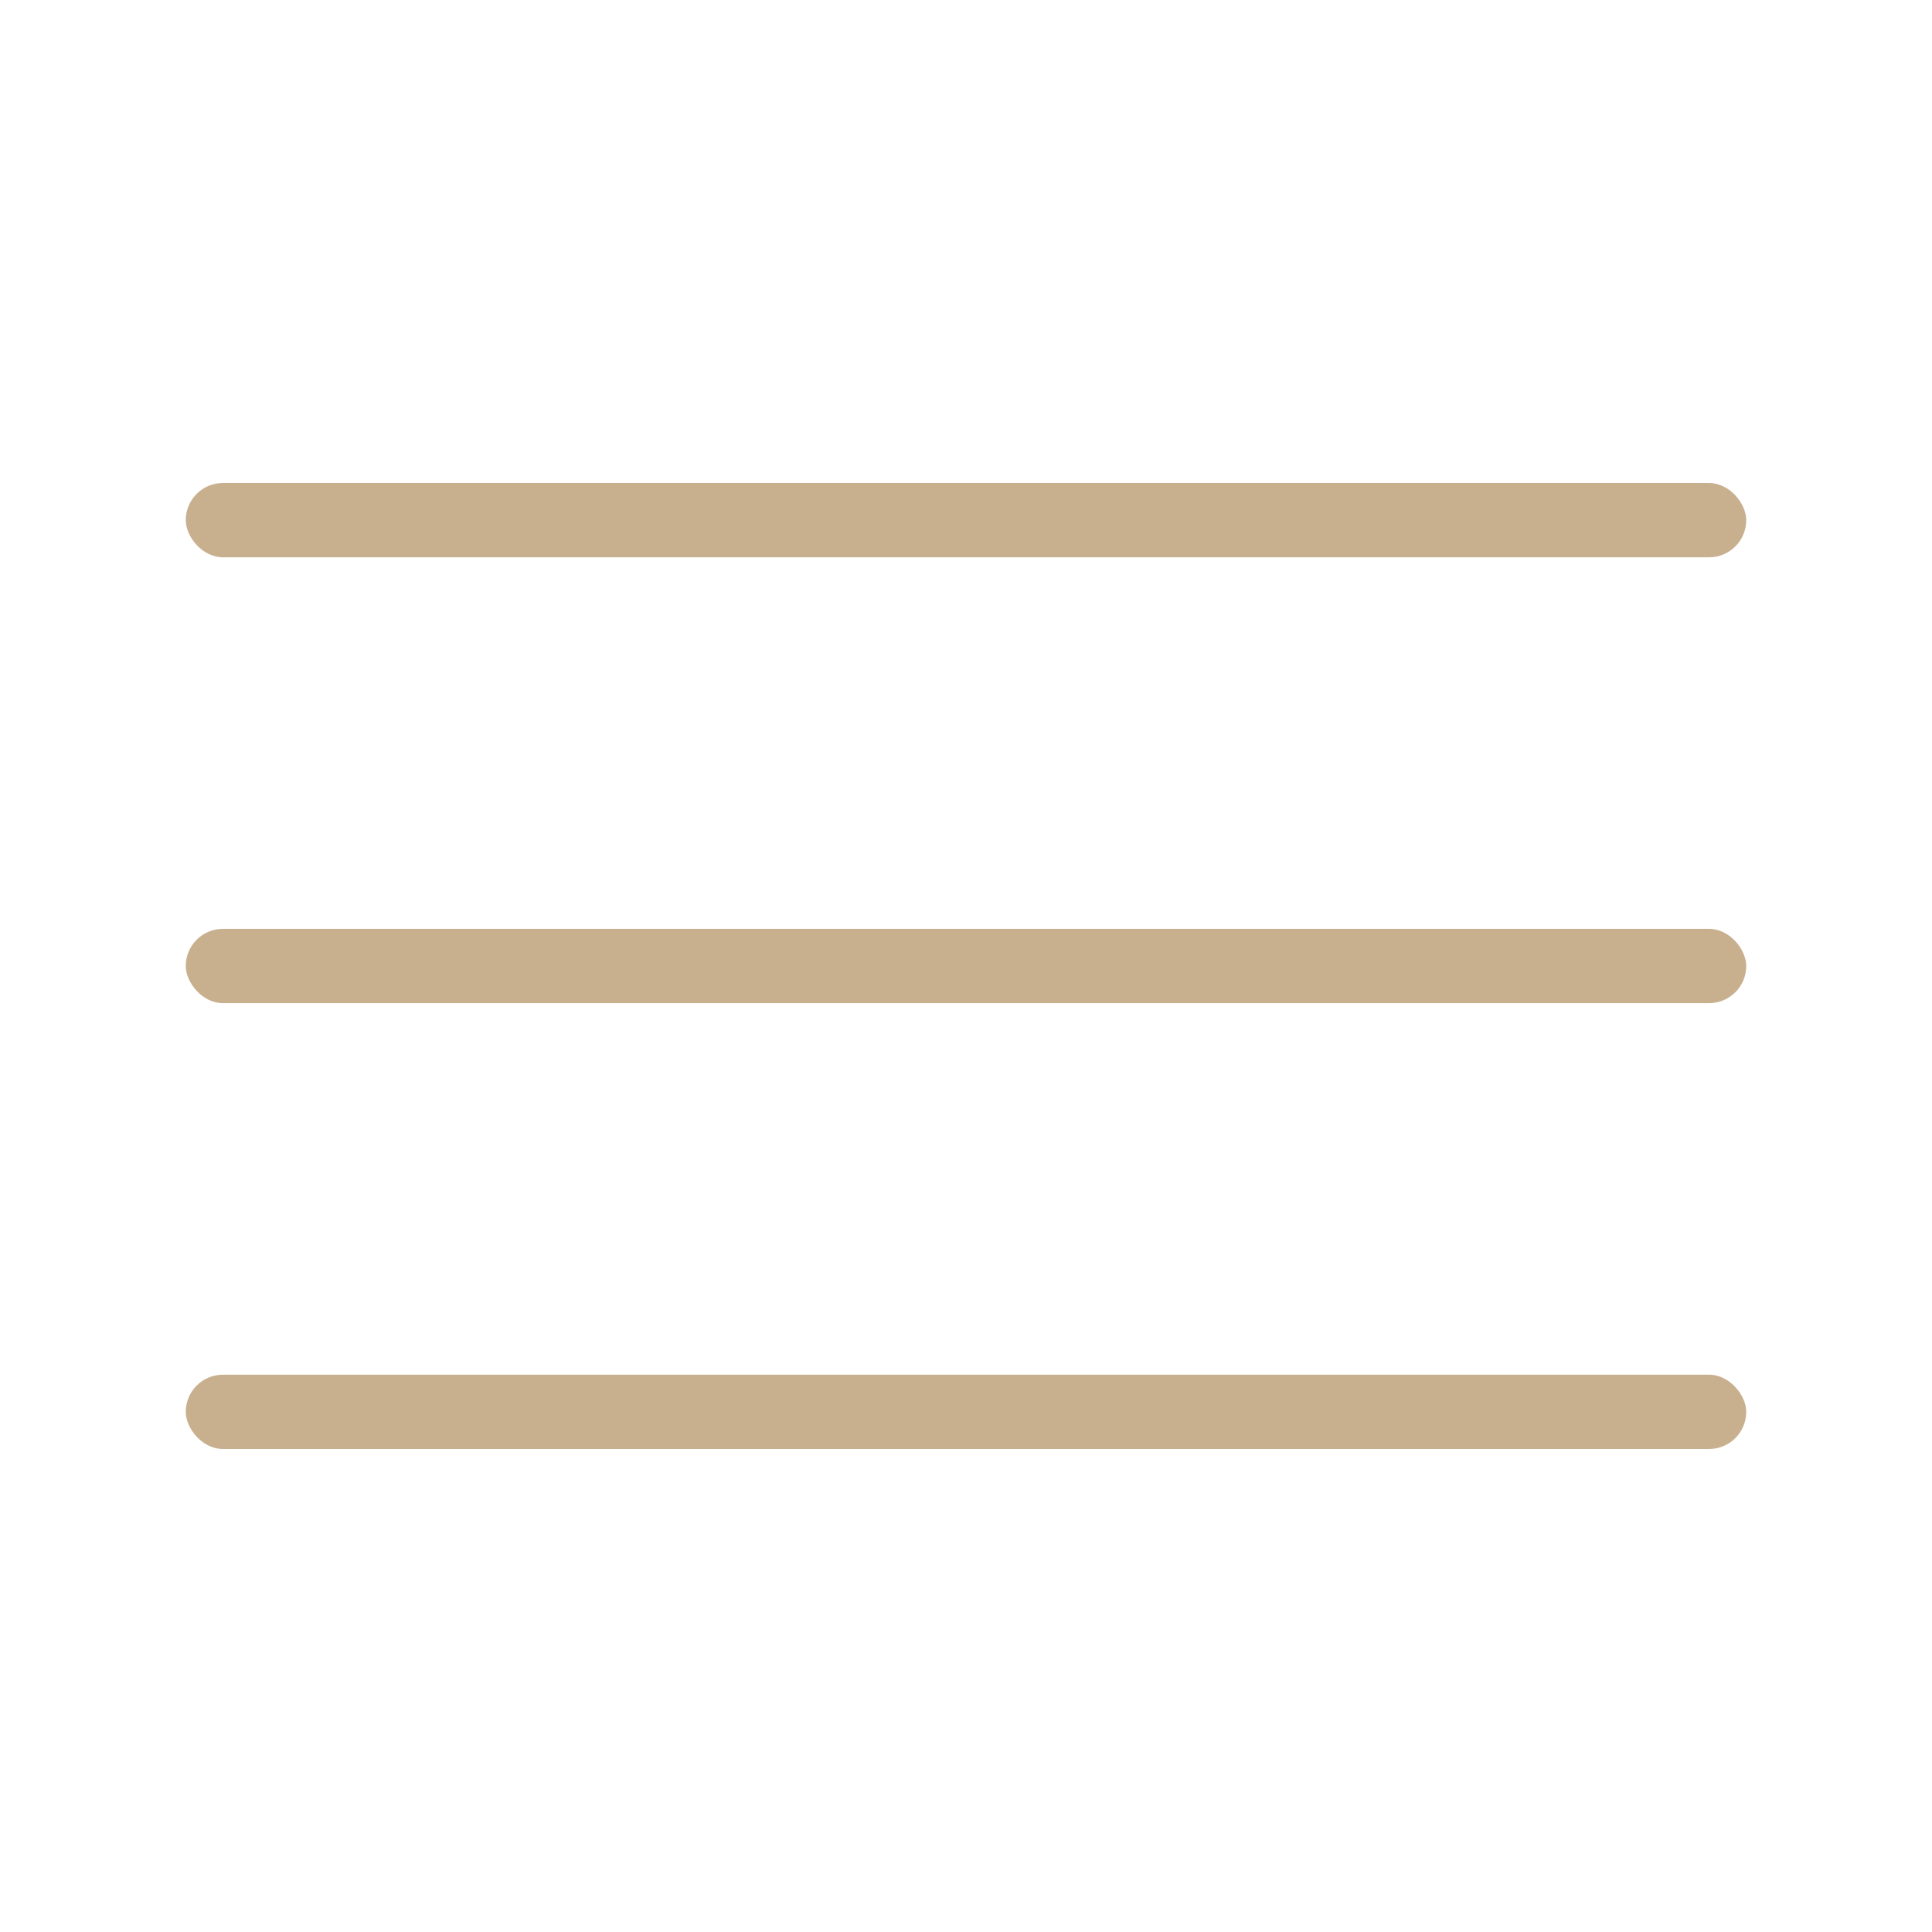 <svg width="52" height="52" viewBox="0 0 52 52" fill="none" xmlns="http://www.w3.org/2000/svg">
<rect x="5" y="13" width="42" height="2" rx="1" fill="#C8B08F"/>
<rect x="5" y="25" width="42" height="2" rx="1" fill="#C8B08F"/>
<rect x="5" y="37" width="42" height="2" rx="1" fill="#C8B08F"/>
</svg>
